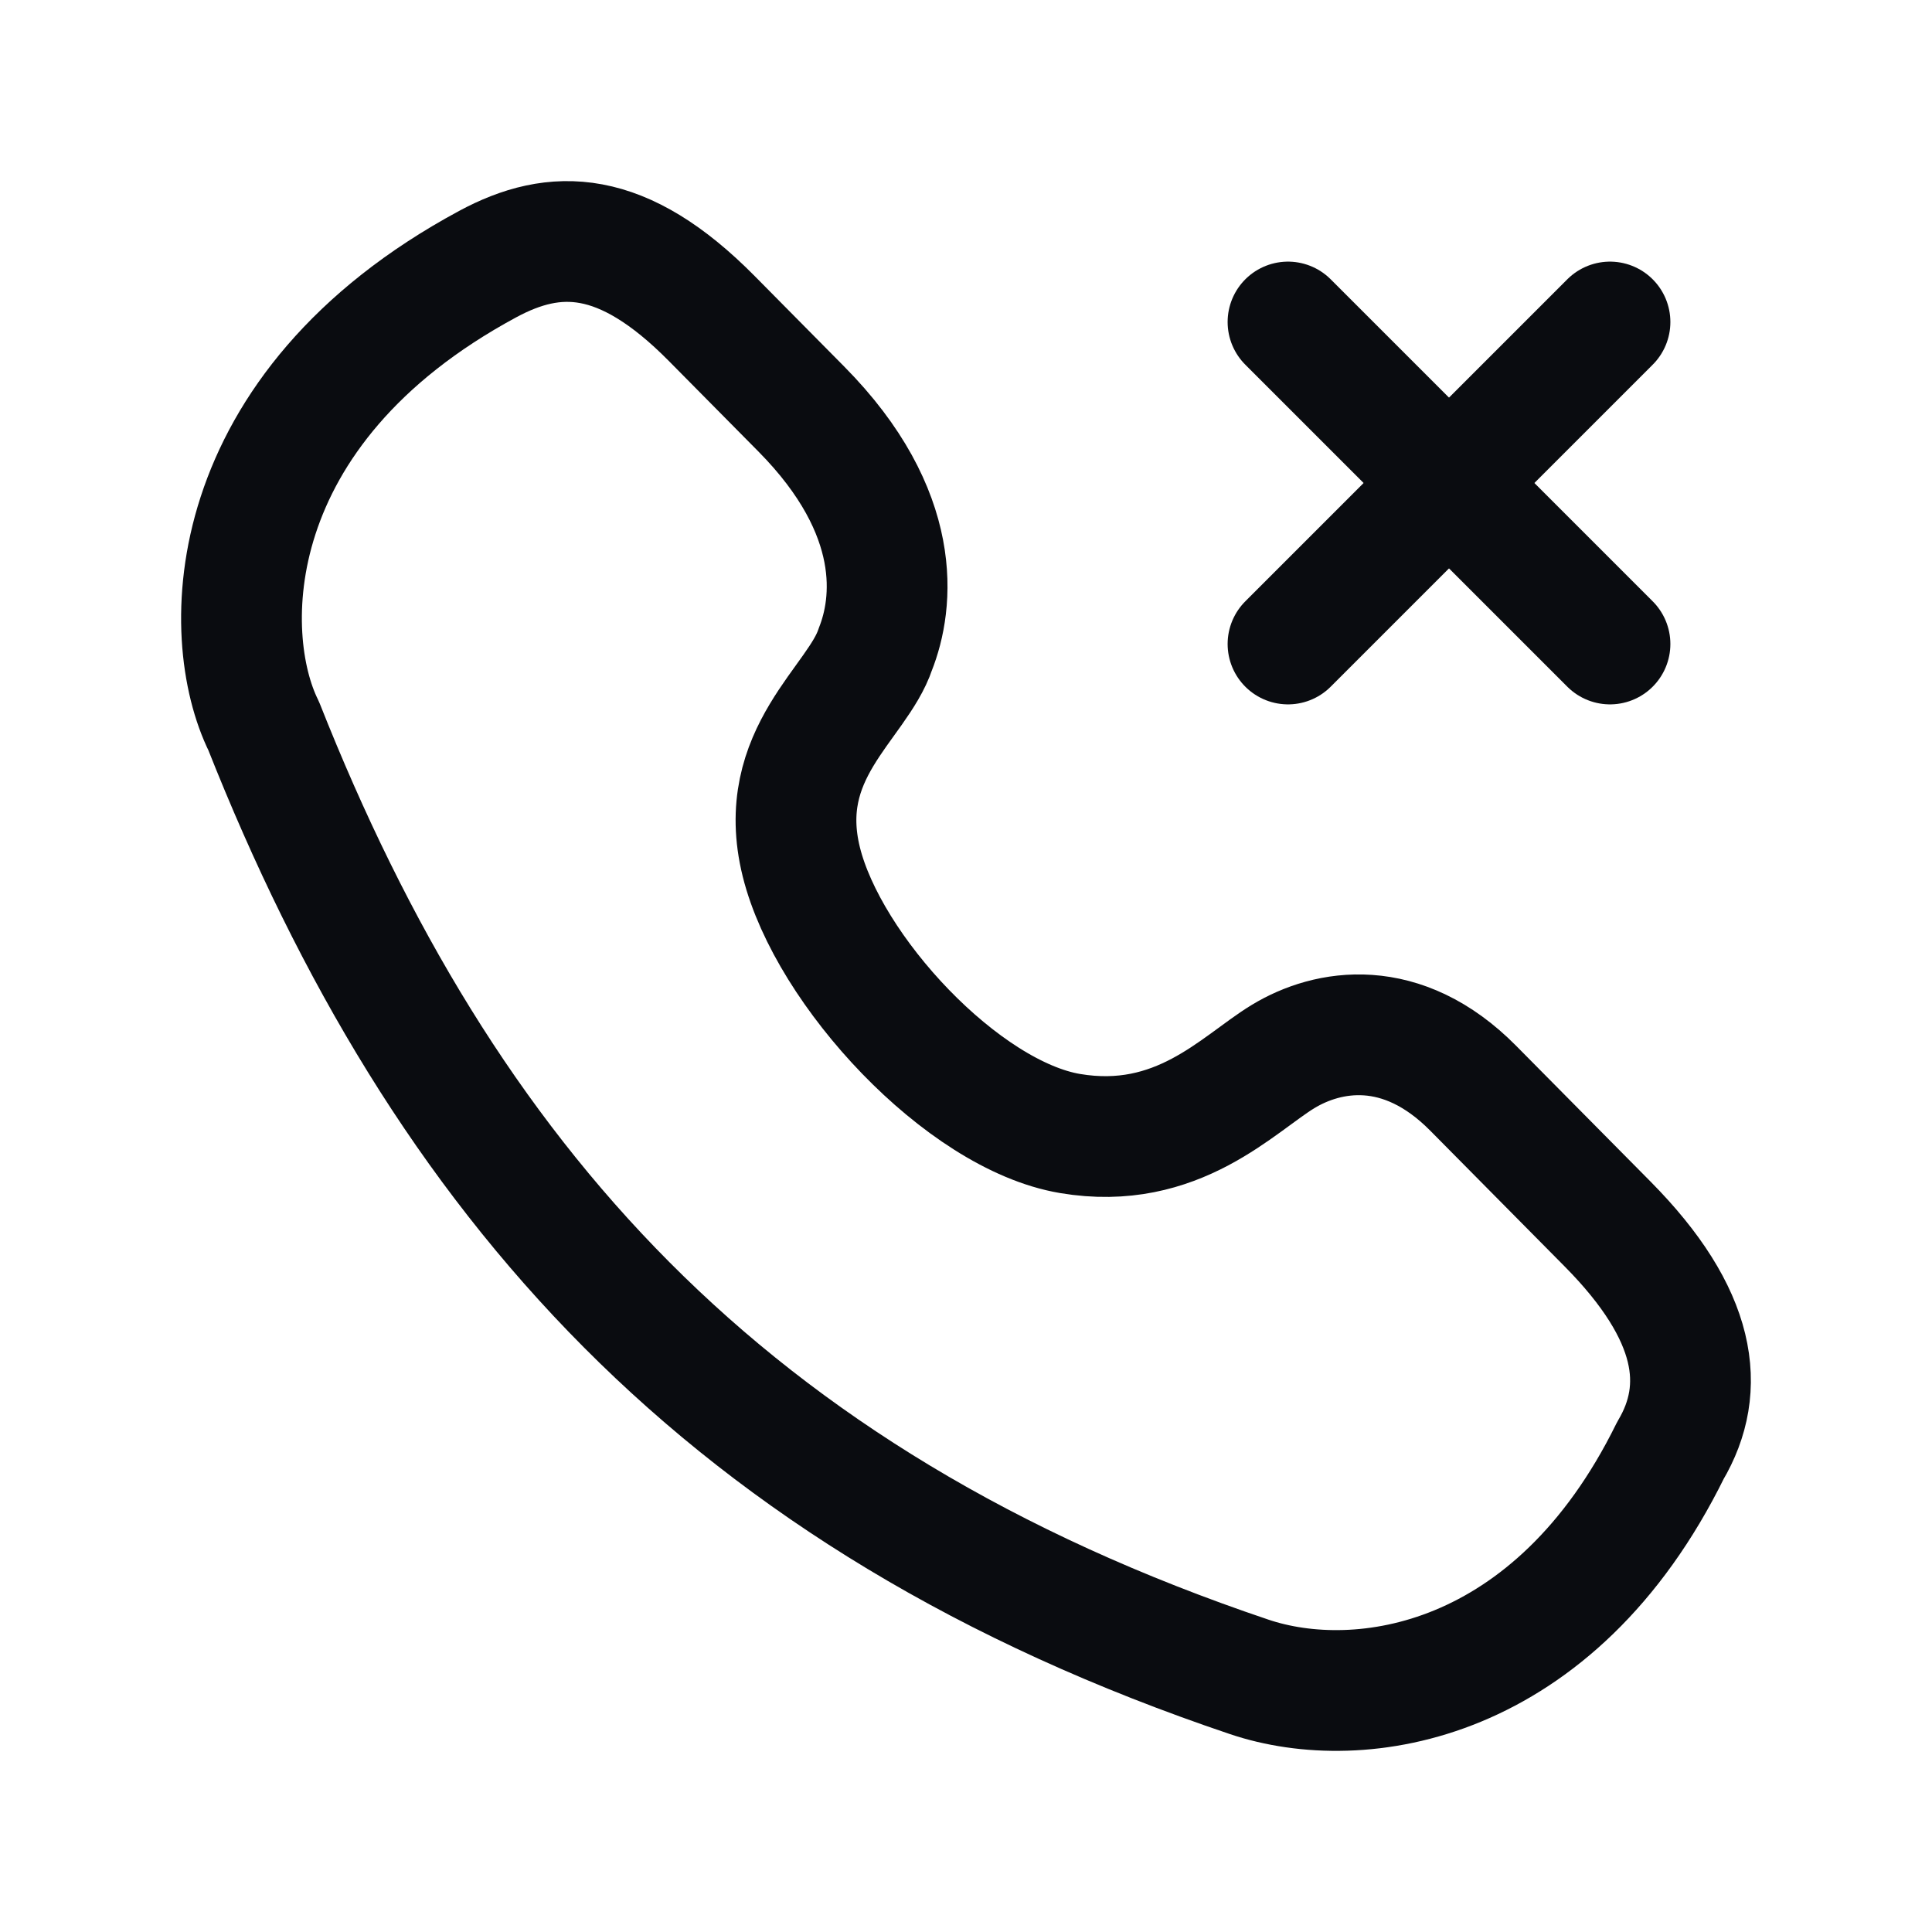<svg width="24" height="24" viewBox="0 0 24 24" fill="none" xmlns="http://www.w3.org/2000/svg">
<path d="M15.519 20.831C8.997 18.634 5.502 14.644 3.276 9.019C2.719 7.894 2.719 5.081 6.058 3.281C6.893 2.831 7.728 2.831 8.841 3.956C9.954 5.081 8.841 3.956 9.954 5.081C11.234 6.375 11.098 7.5 10.875 8.062C10.652 8.738 9.62 9.356 9.954 10.706C10.288 12.056 11.957 13.856 13.293 14.081C14.628 14.306 15.381 13.463 15.938 13.125C16.494 12.787 17.414 12.622 18.301 13.519C18.75 13.972 18.858 14.081 19.971 15.206C21.084 16.331 21.209 17.244 20.75 18.019C19.312 20.94 16.895 21.295 15.519 20.831Z" stroke="#0A0C10" stroke-width="1.5" stroke-linecap="round" stroke-linejoin="round"/>
<path d="M16 8L20 4" stroke="#0A0C10" stroke-width="1.5" stroke-linecap="round" stroke-linejoin="round"/>
<path d="M20 8L16 4" stroke="#0A0C10" stroke-width="1.5" stroke-linecap="round" stroke-linejoin="round"/>
</svg>
